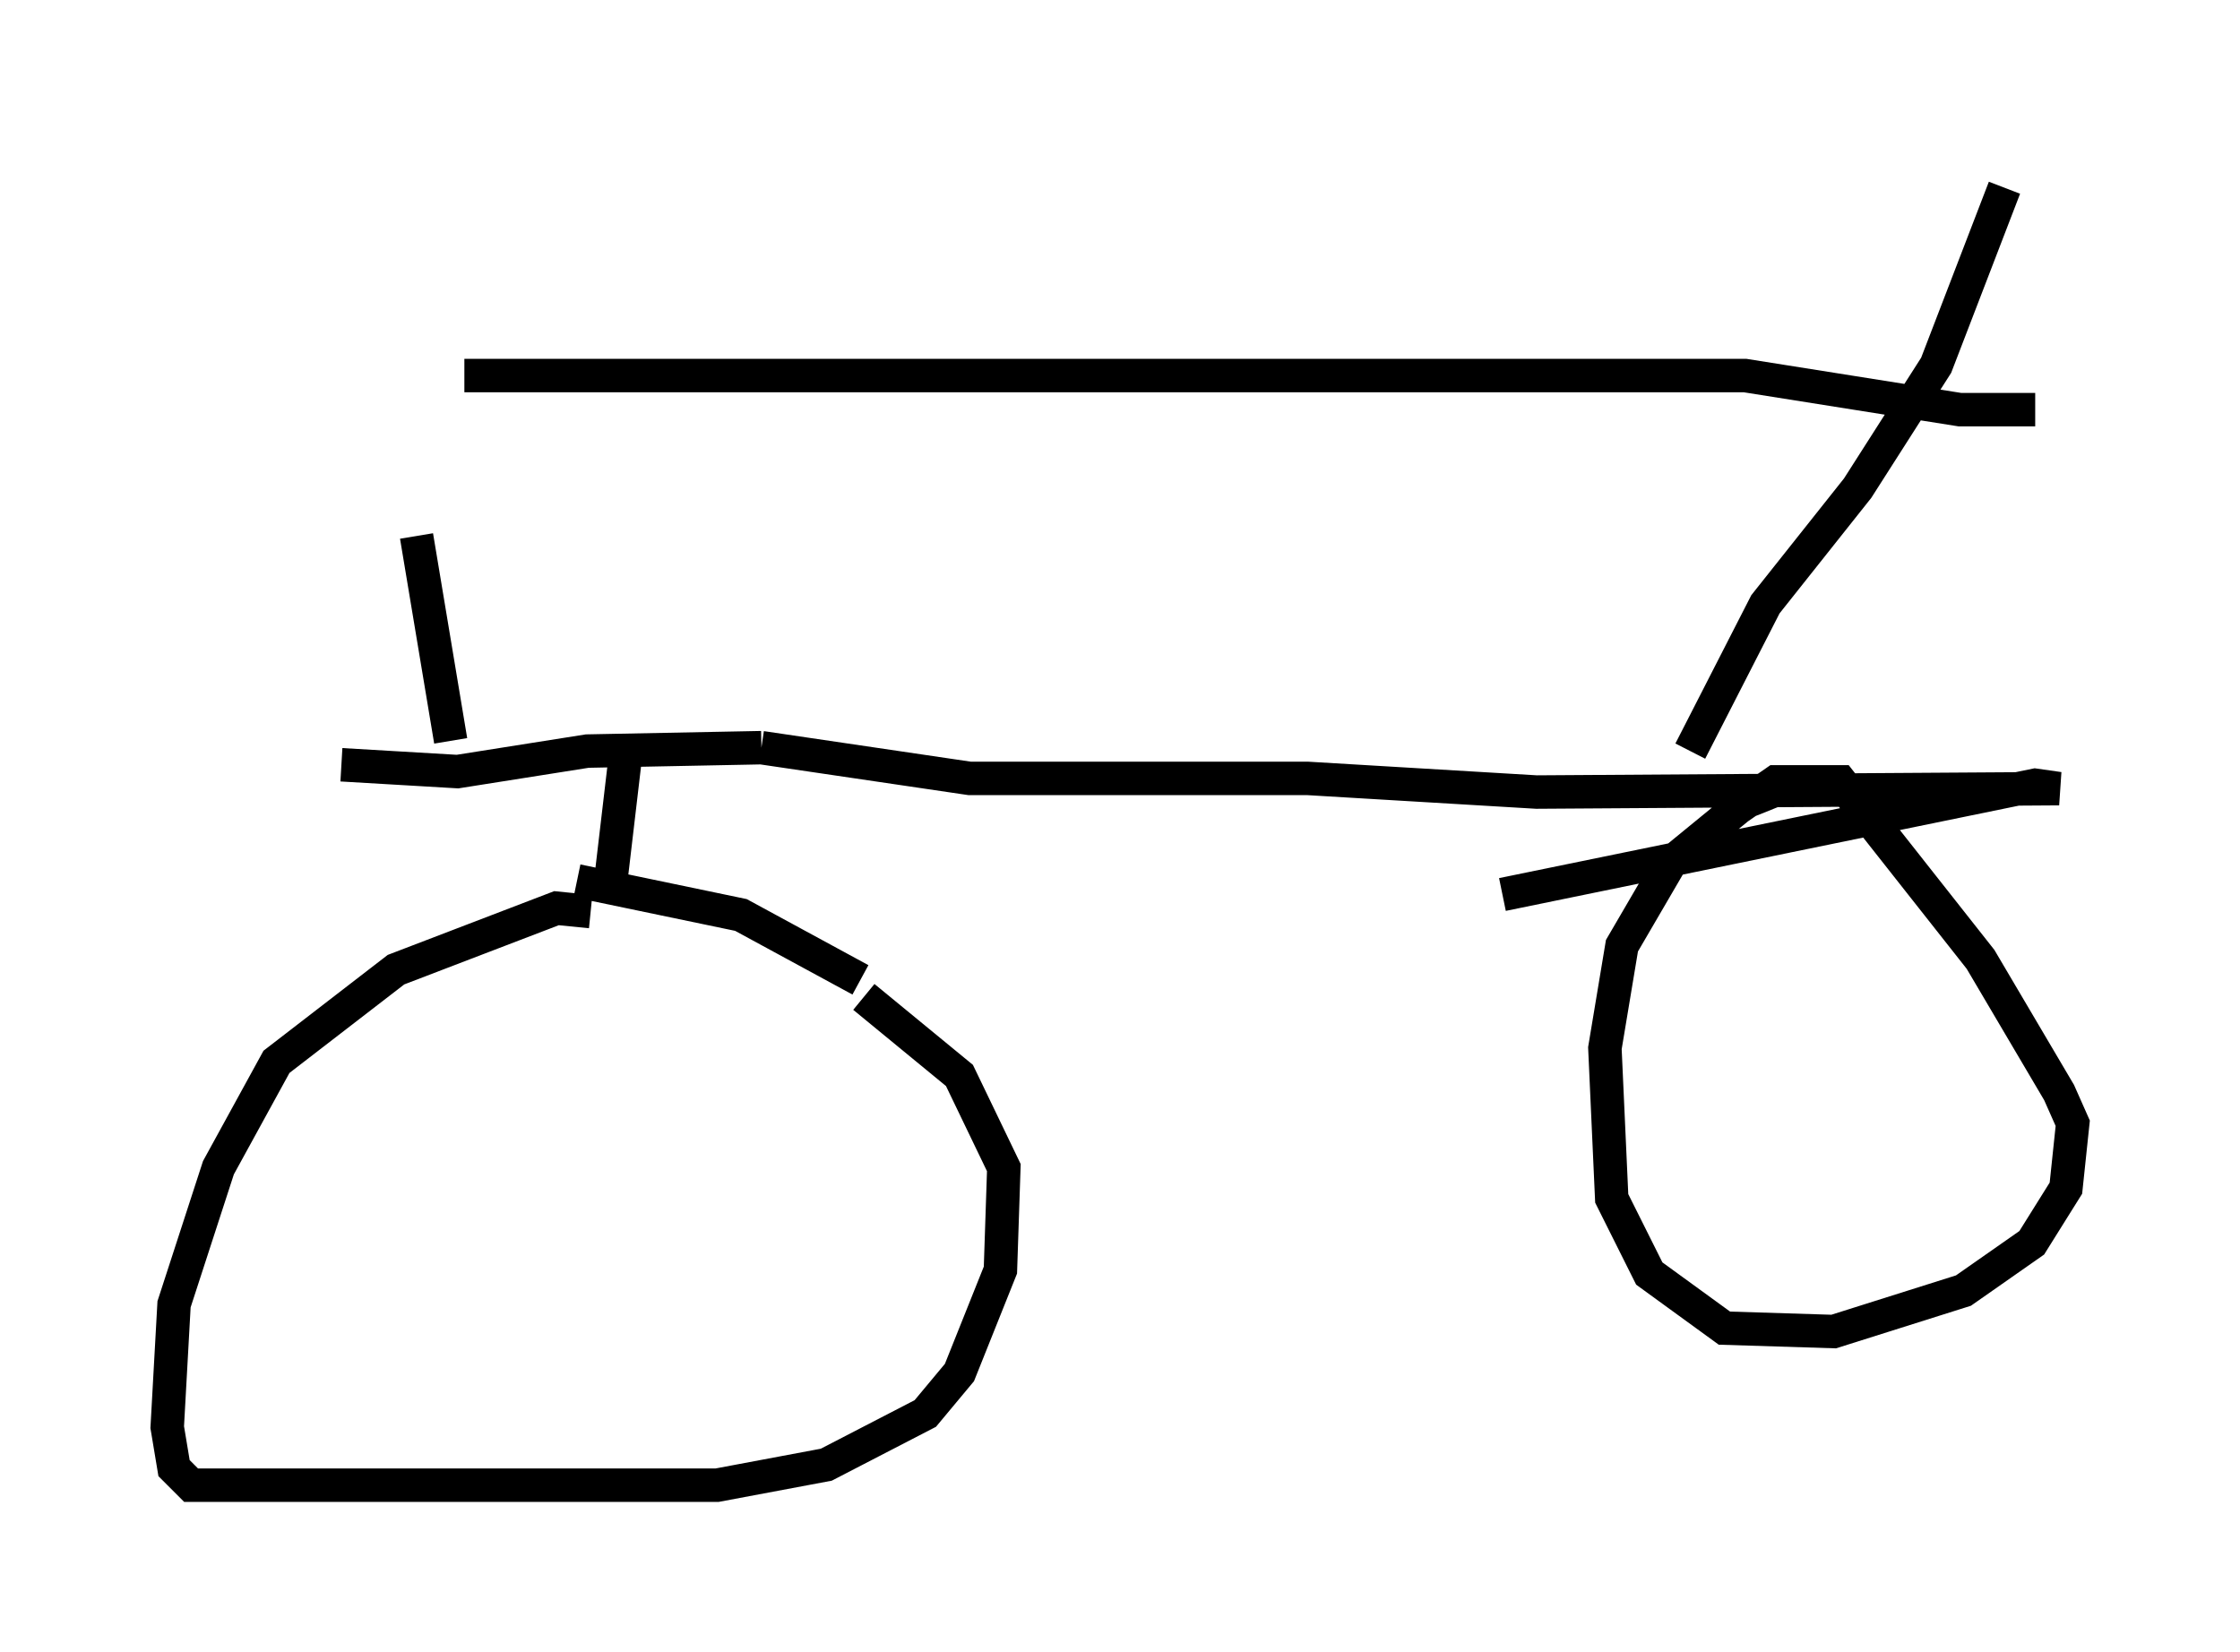 <?xml version="1.0" encoding="utf-8" ?>
<svg baseProfile="full" height="49.405" version="1.1" width="66.963" xmlns="http://www.w3.org/2000/svg" xmlns:ev="http://www.w3.org/2001/xml-events" xmlns:xlink="http://www.w3.org/1999/xlink"><defs /><rect fill="white" height="49.405" width="66.963" x="0" y="0" /><path d="M9.594, 5 m2.858, 11.025 l1.021, 6.125 m-3.267, 0.715 l3.471, 0.204 3.879, -0.613 l5.206, -0.102 m0.0, 0.0 l6.227, 0.919 10.106, 0.0 l6.84, 0.408 15.619, -0.102 l-0.715, -0.102 -15.925, 3.267 m-26.236, -3.981 l-0.408, 3.471 m-0.613, 1.021 l-1.021, -0.102 -4.798, 1.838 l-3.573, 2.756 -1.735, 3.165 l-1.327, 4.083 -0.204, 3.675 l0.204, 1.225 0.51, 0.51 l15.721, 0.0 3.267, -0.613 l2.96, -1.531 1.021, -1.225 l1.225, -3.063 0.102, -3.063 l-1.327, -2.756 -2.858, -2.348 m-0.102, -0.51 l-3.573, -1.94 -4.9, -1.021 m35.934, -2.756 l-1.021, 0.408 -2.246, 1.838 l-1.429, 2.45 -0.51, 3.063 l0.204, 4.492 1.123, 2.246 l2.246, 1.633 3.267, 0.102 l3.879, -1.225 2.042, -1.429 l1.021, -1.633 0.204, -1.94 l-0.408, -0.919 -2.348, -3.981 l-4.185, -5.308 -1.94, 0.0 l-1.327, 0.919 m-1.225, -1.838 l2.246, -4.39 2.756, -3.471 l2.348, -3.675 2.042, -5.308 m-46.04, 5.615 l38.282, 0.0 6.431, 1.021 l2.246, 0.0 " fill="none" stroke="black" stroke-width="1" /></svg>